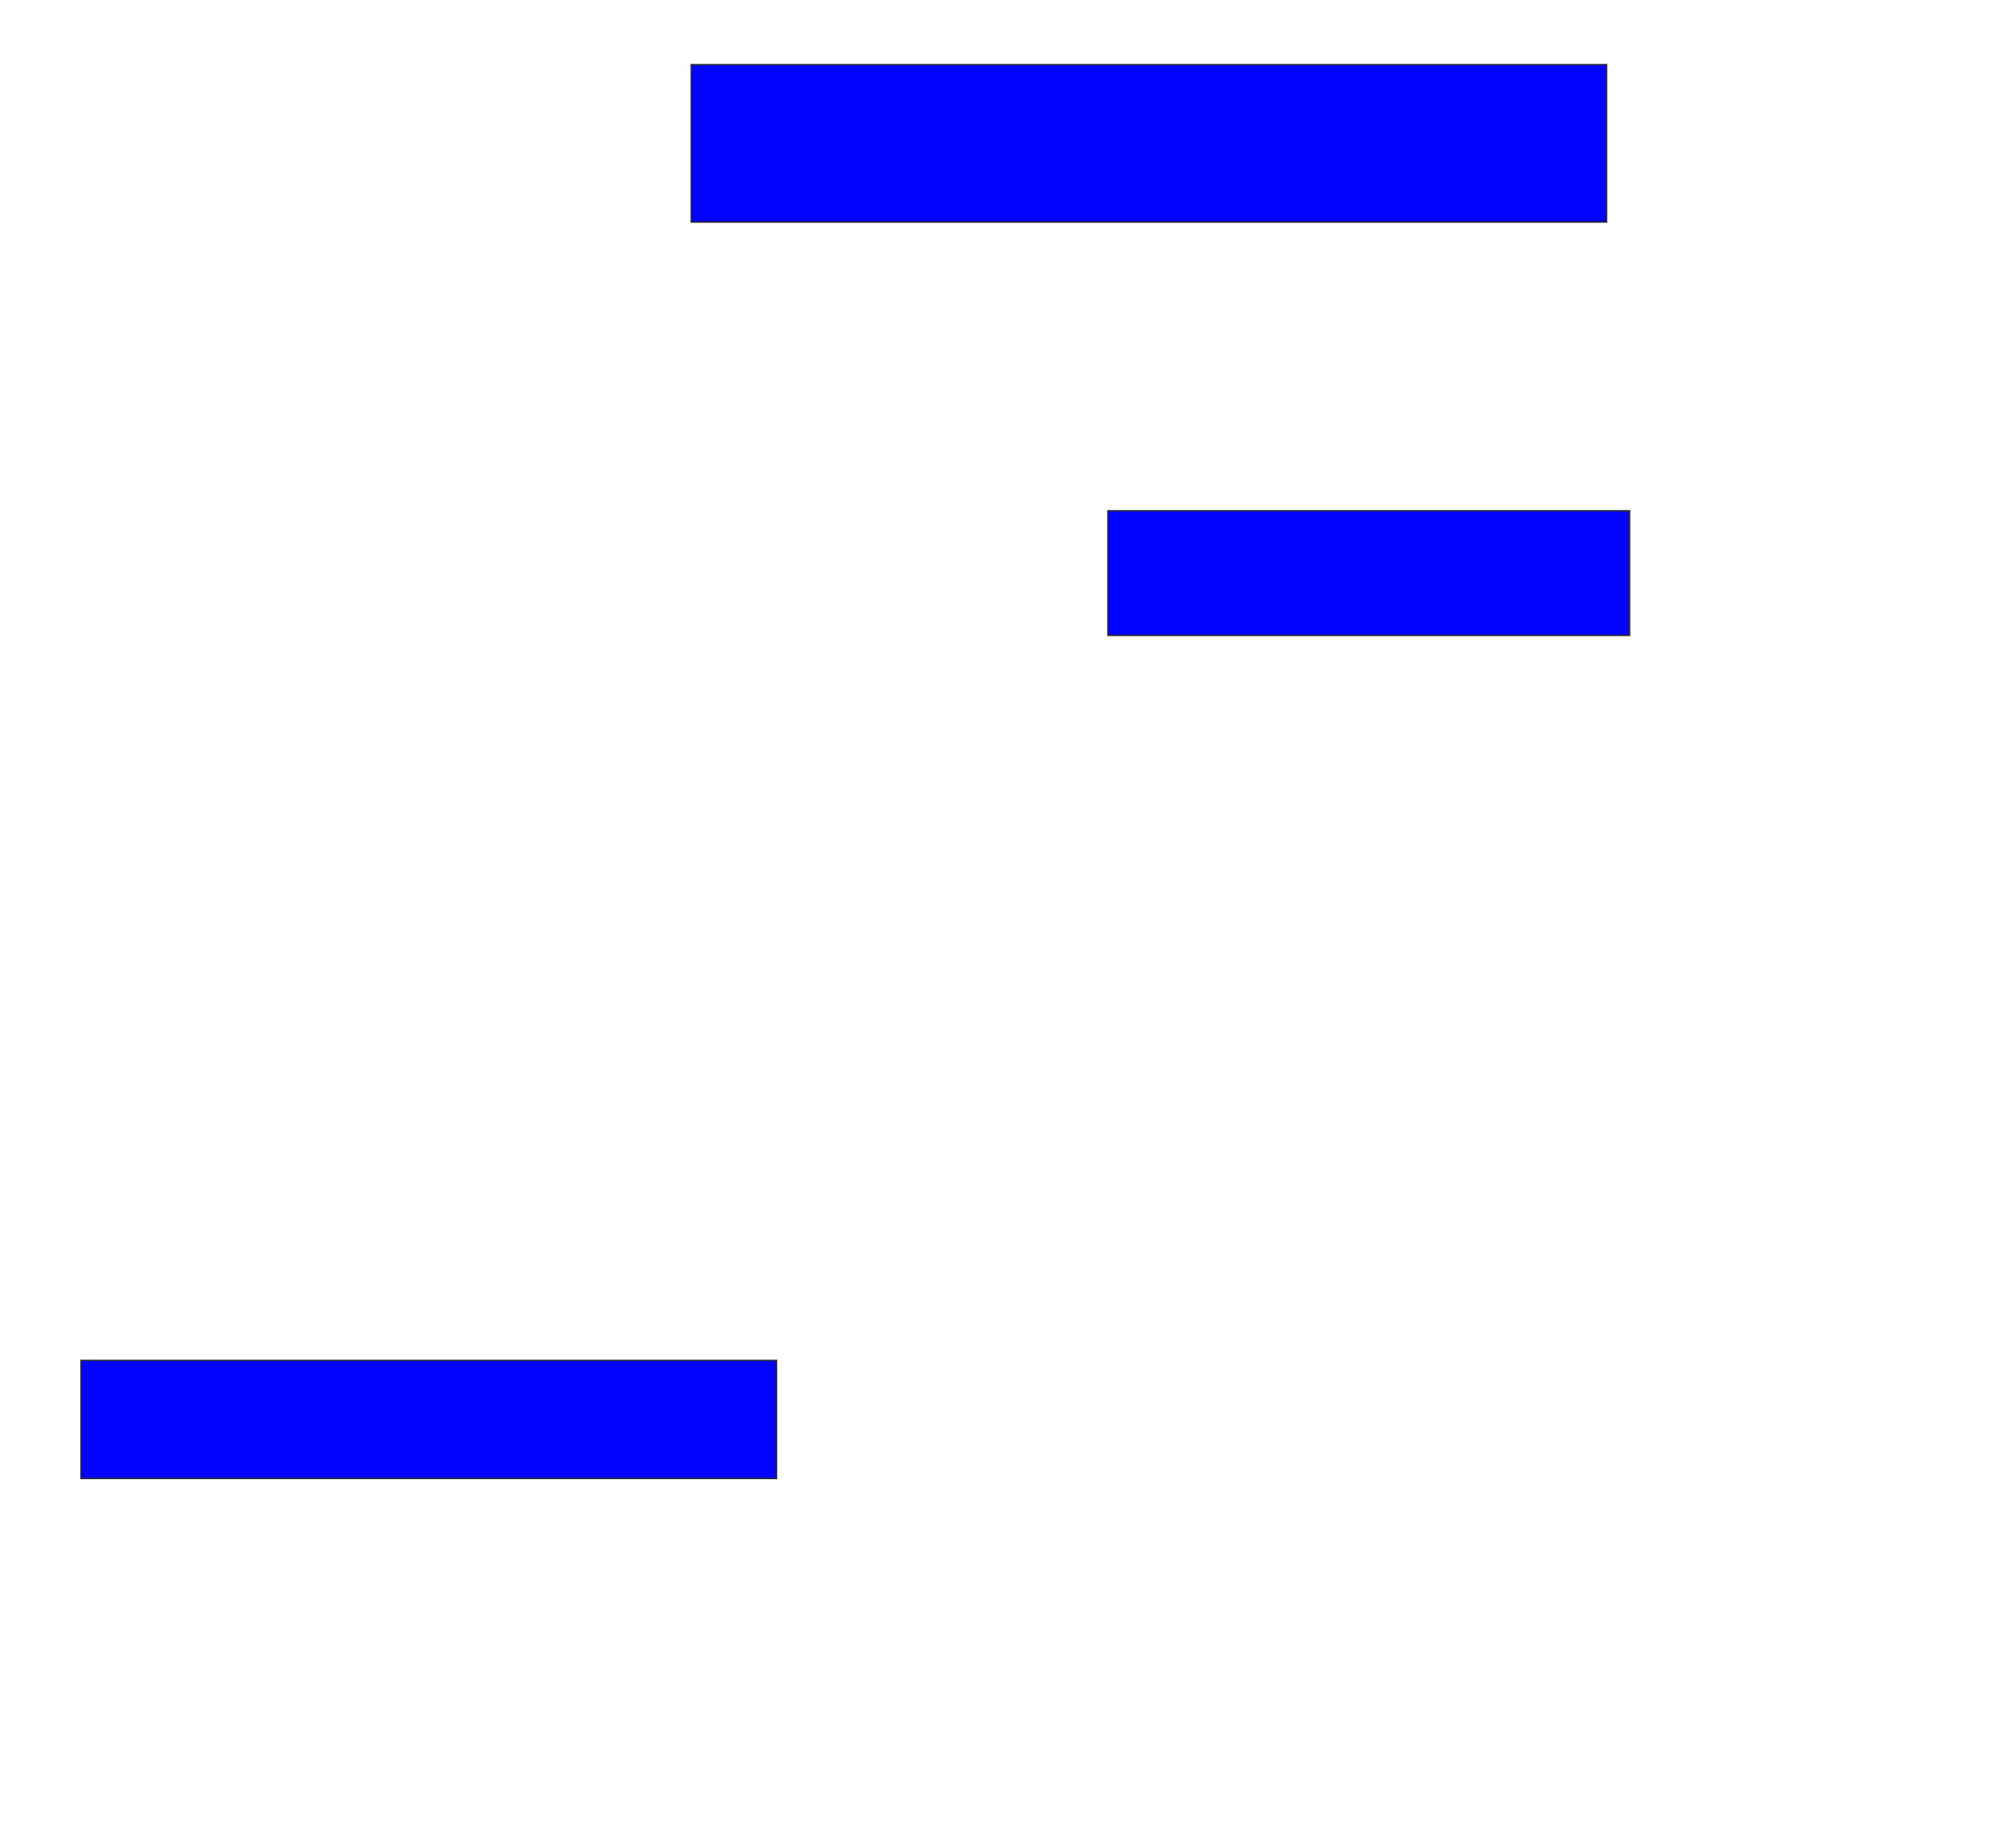 <svg xmlns="http://www.w3.org/2000/svg" width="1424" height="1310">
 <!-- Created with Image Occlusion Enhanced -->
 <g>
  <title>Labels</title>
 </g>
 <g>
  <title>Masks</title>
  <rect id="16431823e58f48aaad6a0b0020b469e2-ao-1" height="111.628" width="648.837" y="45.814" x="489.953" stroke="#2D2D2D" fill="#0203ff"/>
  <rect id="16431823e58f48aaad6a0b0020b469e2-ao-2" height="88.372" width="369.767" y="362.093" x="785.302" stroke="#2D2D2D" fill="#0203ff"/>
  
  <rect id="16431823e58f48aaad6a0b0020b469e2-ao-4" height="83.721" width="493.023" y="964.419" x="57.395" stroke="#2D2D2D" fill="#0203ff"/>
 </g>
</svg>